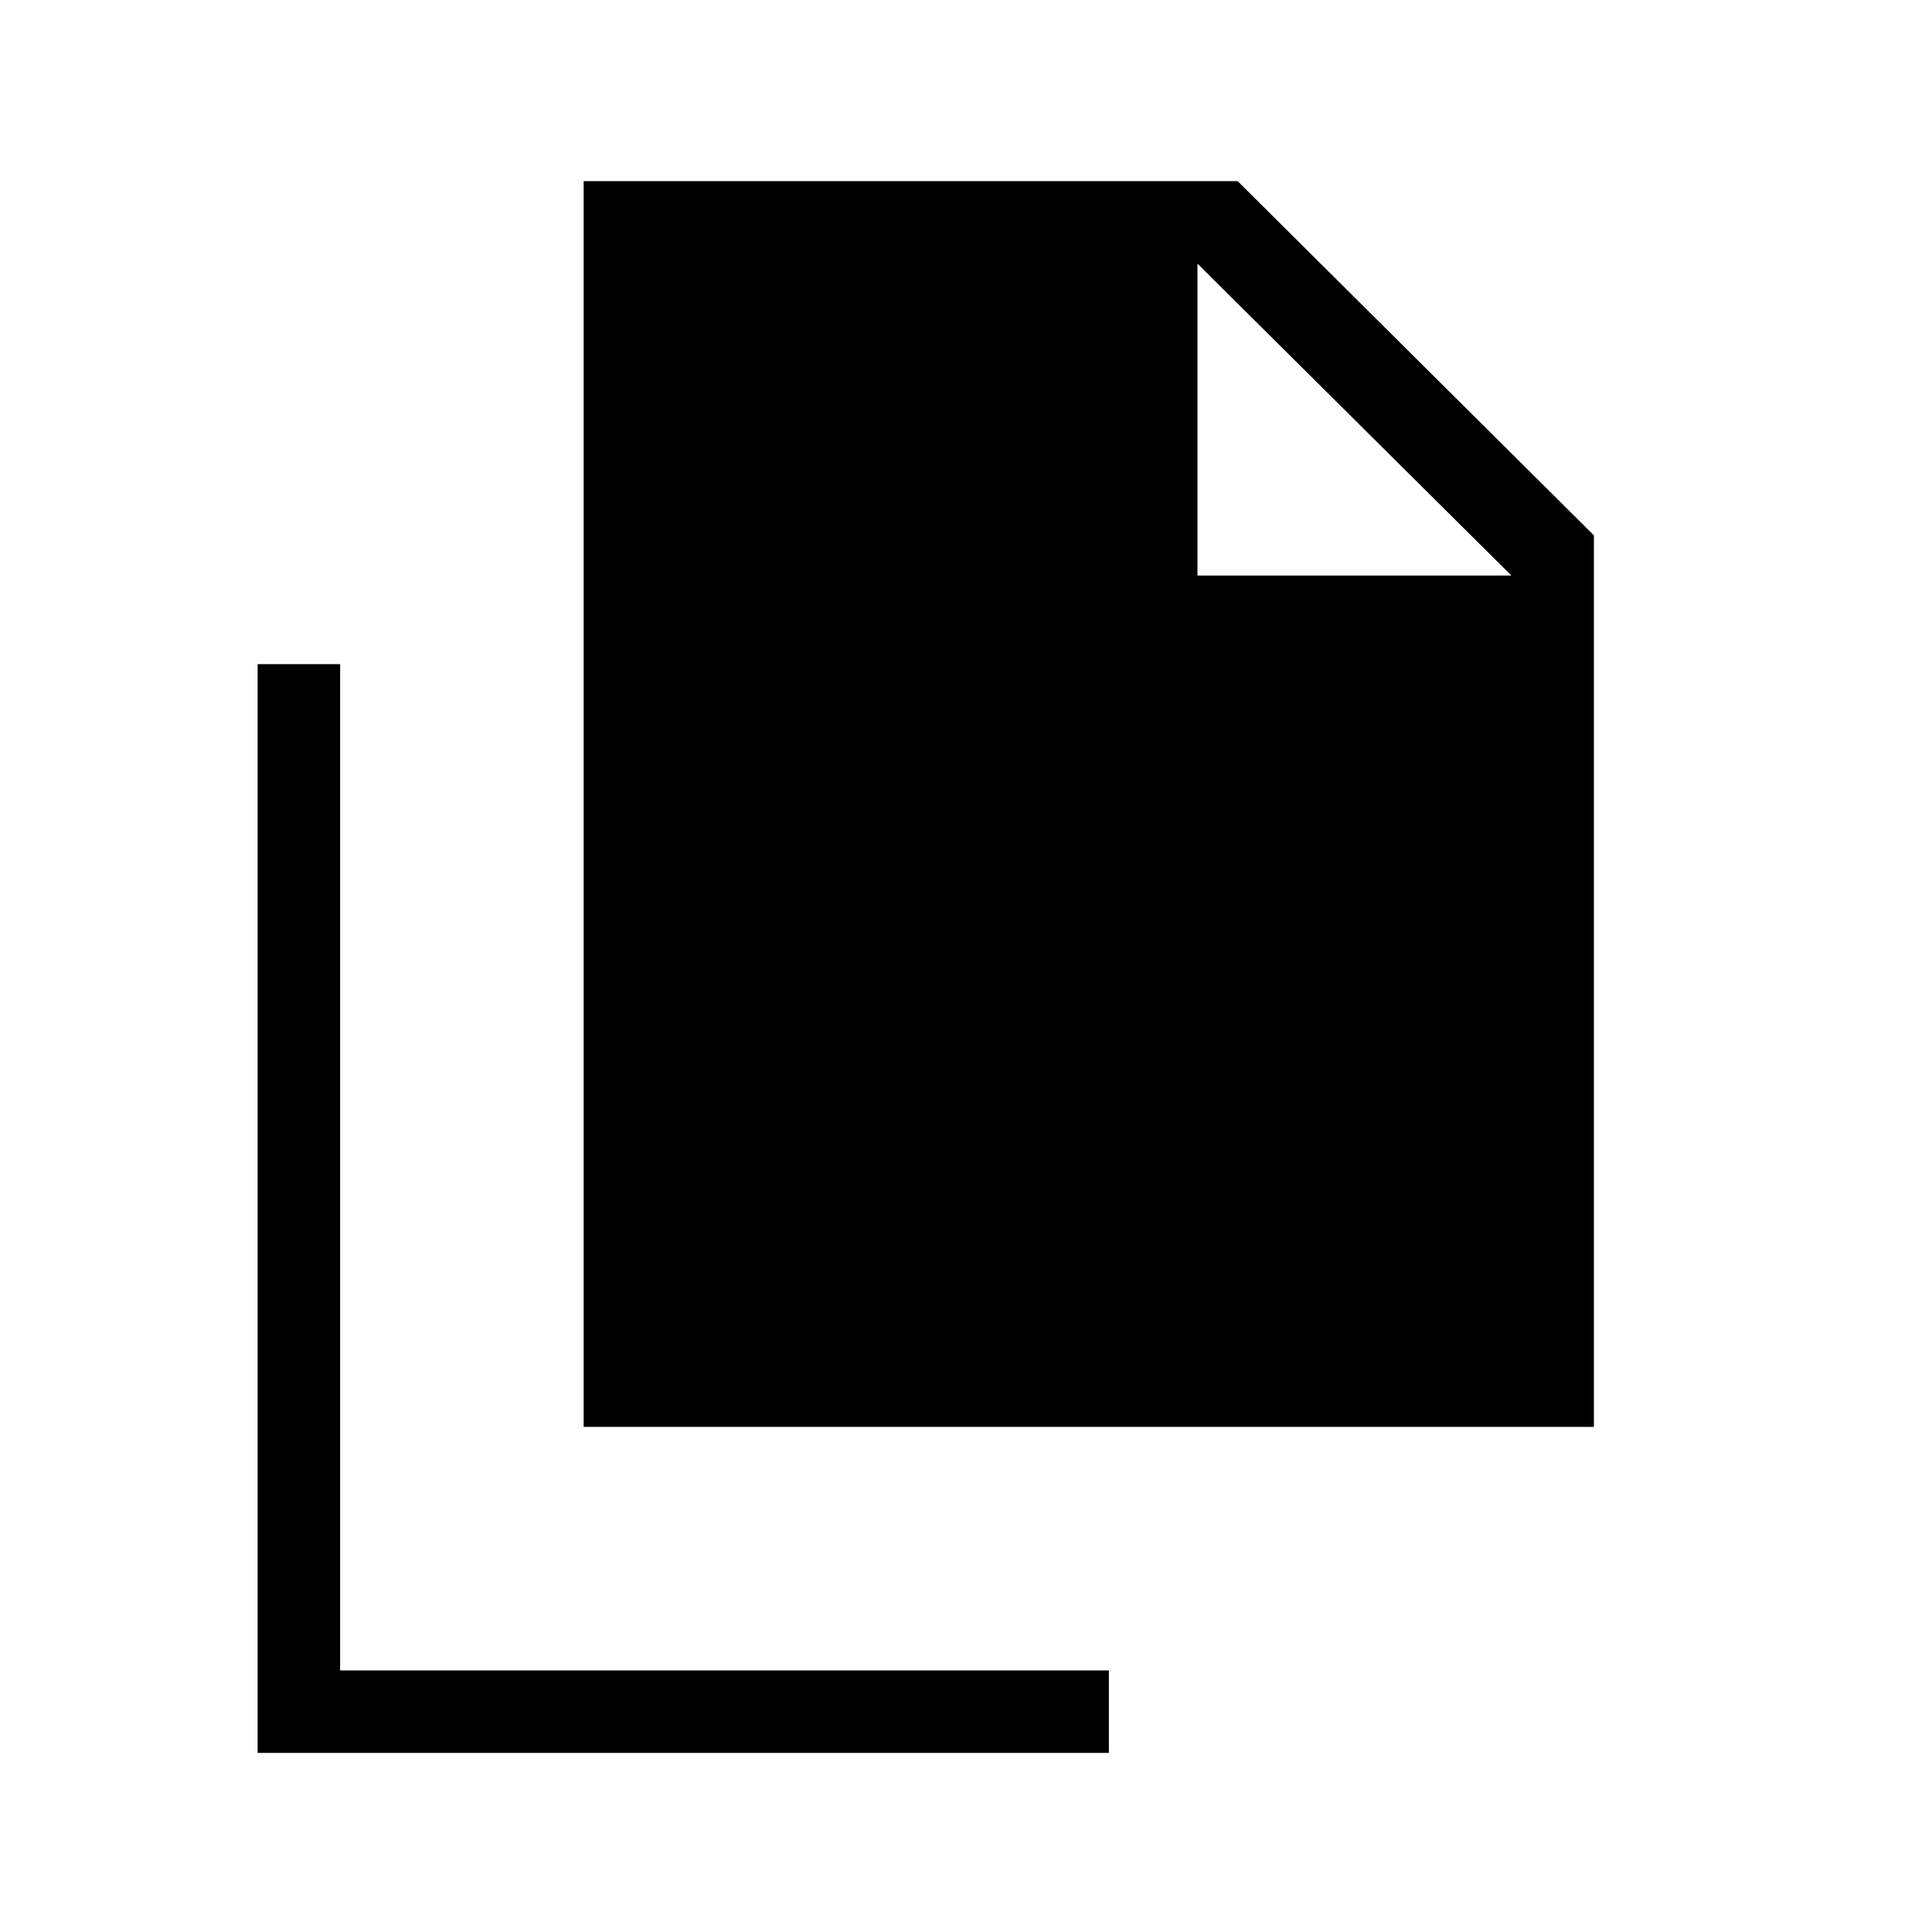 <svg xmlns="http://www.w3.org/2000/svg" height="20" width="20"><path d="M6.042 14.771V1.875H12.812L16.5 5.542V14.771ZM2.667 18.146V6.875H3.521V17.292H11.479V18.146ZM12.396 5.958H15.646L12.396 2.729Z"/></svg>